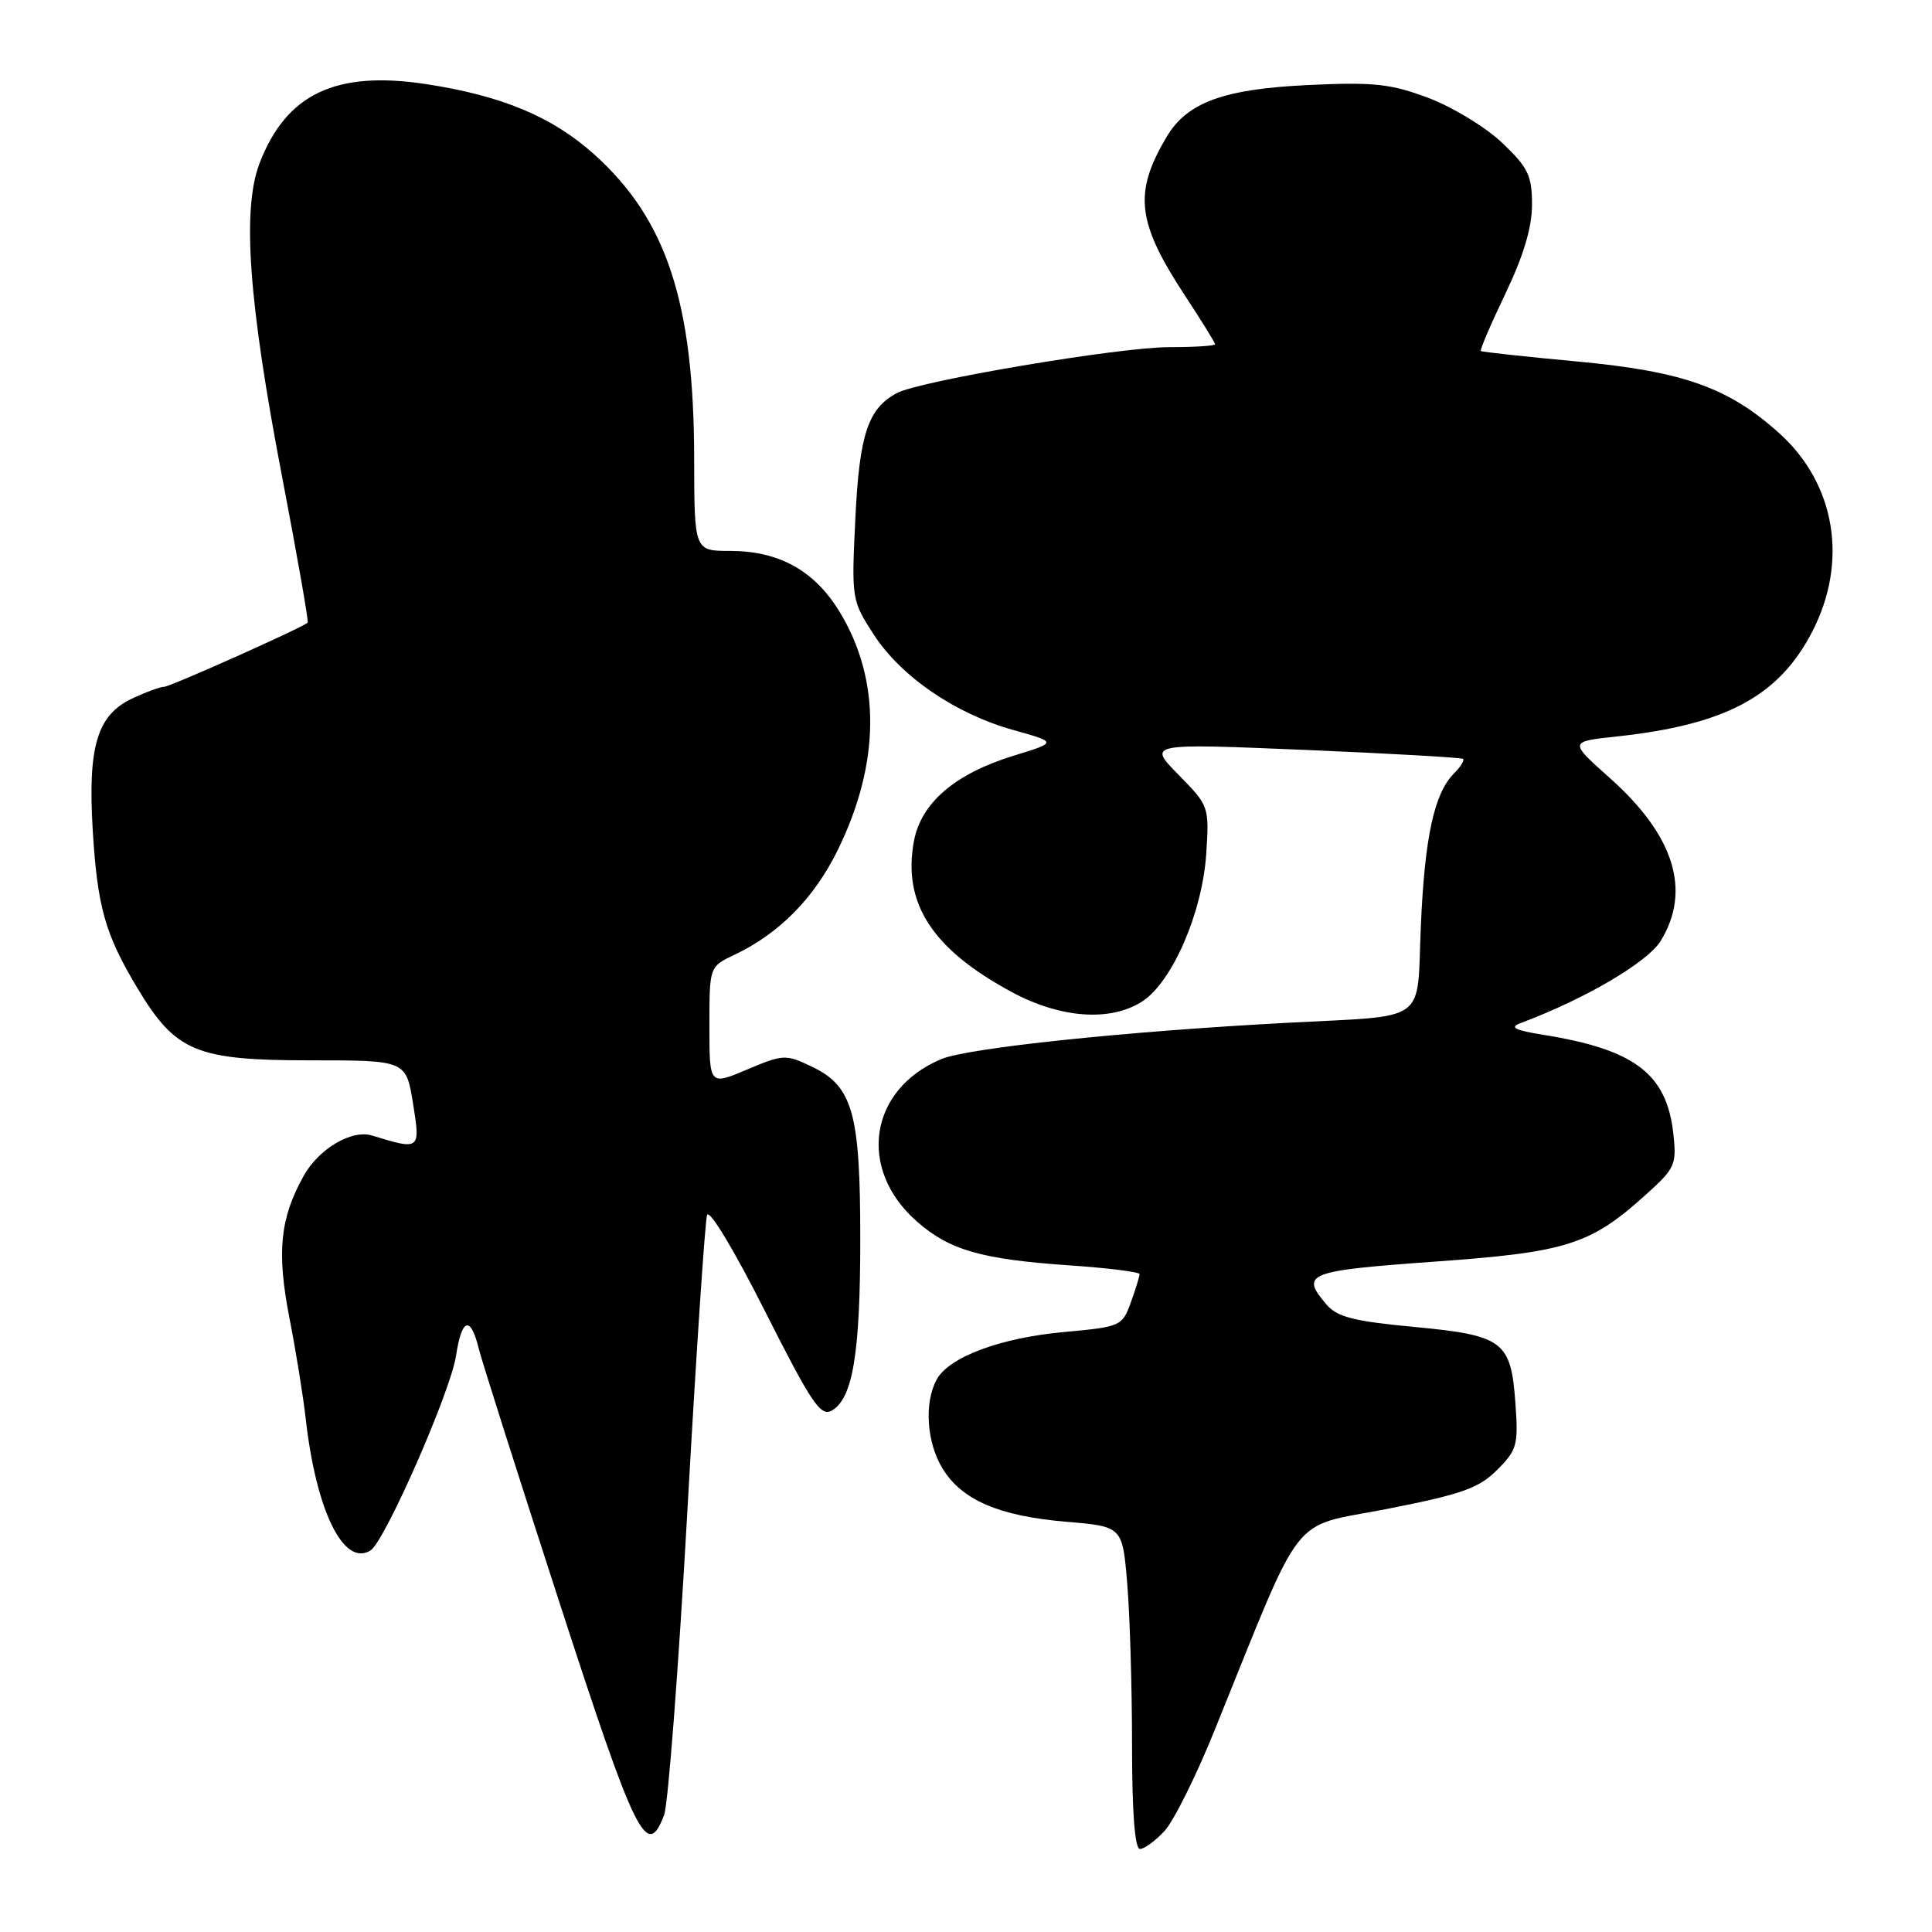 <?xml version="1.0" encoding="UTF-8" standalone="no"?>
<!DOCTYPE svg PUBLIC "-//W3C//DTD SVG 1.1//EN" "http://www.w3.org/Graphics/SVG/1.1/DTD/svg11.dtd" >
<svg xmlns="http://www.w3.org/2000/svg" xmlns:xlink="http://www.w3.org/1999/xlink" version="1.1" viewBox="0 0 256 256">
 <g >
 <path fill="currentColor"
d=" M 154.30 242.62 C 155.51 241.32 158.48 235.35 160.90 229.37 C 172.99 199.53 170.67 202.52 183.80 199.94 C 193.68 198.00 195.95 197.20 198.37 194.78 C 201.02 192.13 201.20 191.47 200.80 185.93 C 200.21 177.69 199.21 176.94 187.34 175.82 C 179.35 175.07 177.17 174.51 175.75 172.84 C 172.27 168.75 173.18 168.39 190.00 167.18 C 207.67 165.92 210.73 164.95 218.15 158.24 C 221.97 154.80 222.18 154.31 221.72 150.17 C 220.83 142.27 216.60 139.06 204.50 137.12 C 200.67 136.50 199.97 136.14 201.50 135.56 C 210.00 132.39 218.34 127.49 220.06 124.66 C 224.13 117.99 221.85 110.70 213.32 103.10 C 207.90 98.27 207.90 98.27 214.20 97.59 C 228.67 96.04 235.72 92.26 240.14 83.68 C 244.92 74.41 243.22 64.15 235.81 57.45 C 229.06 51.35 223.05 49.21 208.98 47.90 C 202.11 47.26 196.38 46.64 196.22 46.51 C 196.07 46.38 197.53 42.97 199.47 38.92 C 201.87 33.91 203.00 30.14 203.00 27.12 C 203.00 23.26 202.49 22.21 199.06 18.94 C 196.89 16.87 192.50 14.20 189.31 12.99 C 184.32 11.11 182.08 10.86 173.50 11.26 C 162.16 11.78 157.29 13.55 154.57 18.16 C 150.16 25.61 150.63 29.48 157.14 39.36 C 159.26 42.59 161.00 45.40 161.00 45.61 C 161.00 45.83 158.25 46.00 154.90 46.00 C 148.32 46.00 121.88 50.46 118.85 52.08 C 115.01 54.13 113.88 57.53 113.34 68.67 C 112.82 79.37 112.85 79.56 115.76 84.06 C 119.39 89.66 126.59 94.59 134.30 96.74 C 140.10 98.36 140.10 98.36 134.30 100.14 C 126.51 102.54 122.02 106.40 121.09 111.51 C 119.60 119.71 123.52 125.75 134.02 131.43 C 140.53 134.95 147.17 135.42 151.39 132.67 C 155.35 130.07 159.32 120.90 159.83 113.16 C 160.24 106.88 160.21 106.79 156.16 102.66 C 152.07 98.50 152.07 98.50 172.78 99.36 C 184.18 99.84 193.67 100.38 193.87 100.56 C 194.07 100.75 193.53 101.62 192.66 102.49 C 190.04 105.11 188.78 110.91 188.27 122.69 C 187.70 135.82 189.52 134.51 170.50 135.53 C 149.05 136.67 128.28 138.86 124.74 140.33 C 115.15 144.34 113.56 154.90 121.50 161.86 C 125.81 165.65 130.05 166.87 141.75 167.67 C 146.84 168.02 151.00 168.54 151.00 168.83 C 151.00 169.12 150.48 170.81 149.84 172.58 C 148.70 175.72 148.49 175.81 141.09 176.49 C 132.54 177.26 125.70 179.82 124.09 182.84 C 122.44 185.92 122.79 191.15 124.89 194.58 C 127.43 198.76 132.38 200.89 141.28 201.64 C 148.73 202.27 148.73 202.27 149.36 209.79 C 149.71 213.92 150.00 223.53 150.00 231.15 C 150.00 240.14 150.37 245.00 151.05 245.00 C 151.62 245.00 153.09 243.93 154.30 242.62 Z  M 88.00 240.49 C 88.53 239.11 89.91 221.00 91.08 200.24 C 92.24 179.48 93.42 161.82 93.69 161.00 C 93.97 160.15 97.28 165.64 101.34 173.69 C 107.51 185.92 108.74 187.75 110.21 186.91 C 112.99 185.34 113.99 179.37 113.99 164.22 C 114.00 147.46 113.01 143.92 107.54 141.32 C 104.11 139.68 103.77 139.70 98.99 141.72 C 94.00 143.83 94.00 143.83 94.00 135.96 C 94.00 128.09 94.00 128.09 97.29 126.53 C 103.22 123.72 107.86 119.03 110.97 112.71 C 116.67 101.13 116.75 90.04 111.21 81.00 C 107.90 75.60 103.21 73.00 96.75 73.00 C 92.00 73.00 92.00 73.00 91.98 60.75 C 91.95 40.09 88.34 29.08 78.74 20.46 C 73.20 15.48 66.54 12.69 56.50 11.15 C 44.49 9.31 37.91 12.44 34.38 21.67 C 32.05 27.79 32.94 40.07 37.42 63.39 C 39.41 73.79 40.92 82.39 40.77 82.51 C 39.82 83.28 22.54 91.00 21.76 91.00 C 21.23 91.00 19.29 91.72 17.45 92.59 C 12.88 94.76 11.63 98.95 12.28 109.87 C 12.90 120.19 13.91 123.78 18.23 130.97 C 23.29 139.38 25.97 140.50 41.15 140.50 C 53.80 140.50 53.80 140.50 54.73 146.22 C 55.72 152.40 55.69 152.42 49.28 150.46 C 46.61 149.64 42.24 152.22 40.25 155.79 C 37.10 161.41 36.65 165.89 38.35 174.63 C 39.20 178.96 40.17 184.97 40.51 188.00 C 41.90 200.25 45.54 207.64 49.09 205.45 C 50.98 204.28 59.71 184.40 60.43 179.63 C 61.18 174.63 62.36 174.28 63.45 178.74 C 63.82 180.26 68.61 195.34 74.10 212.25 C 84.26 243.54 85.72 246.50 88.00 240.49 Z "/>
</g>
</svg>